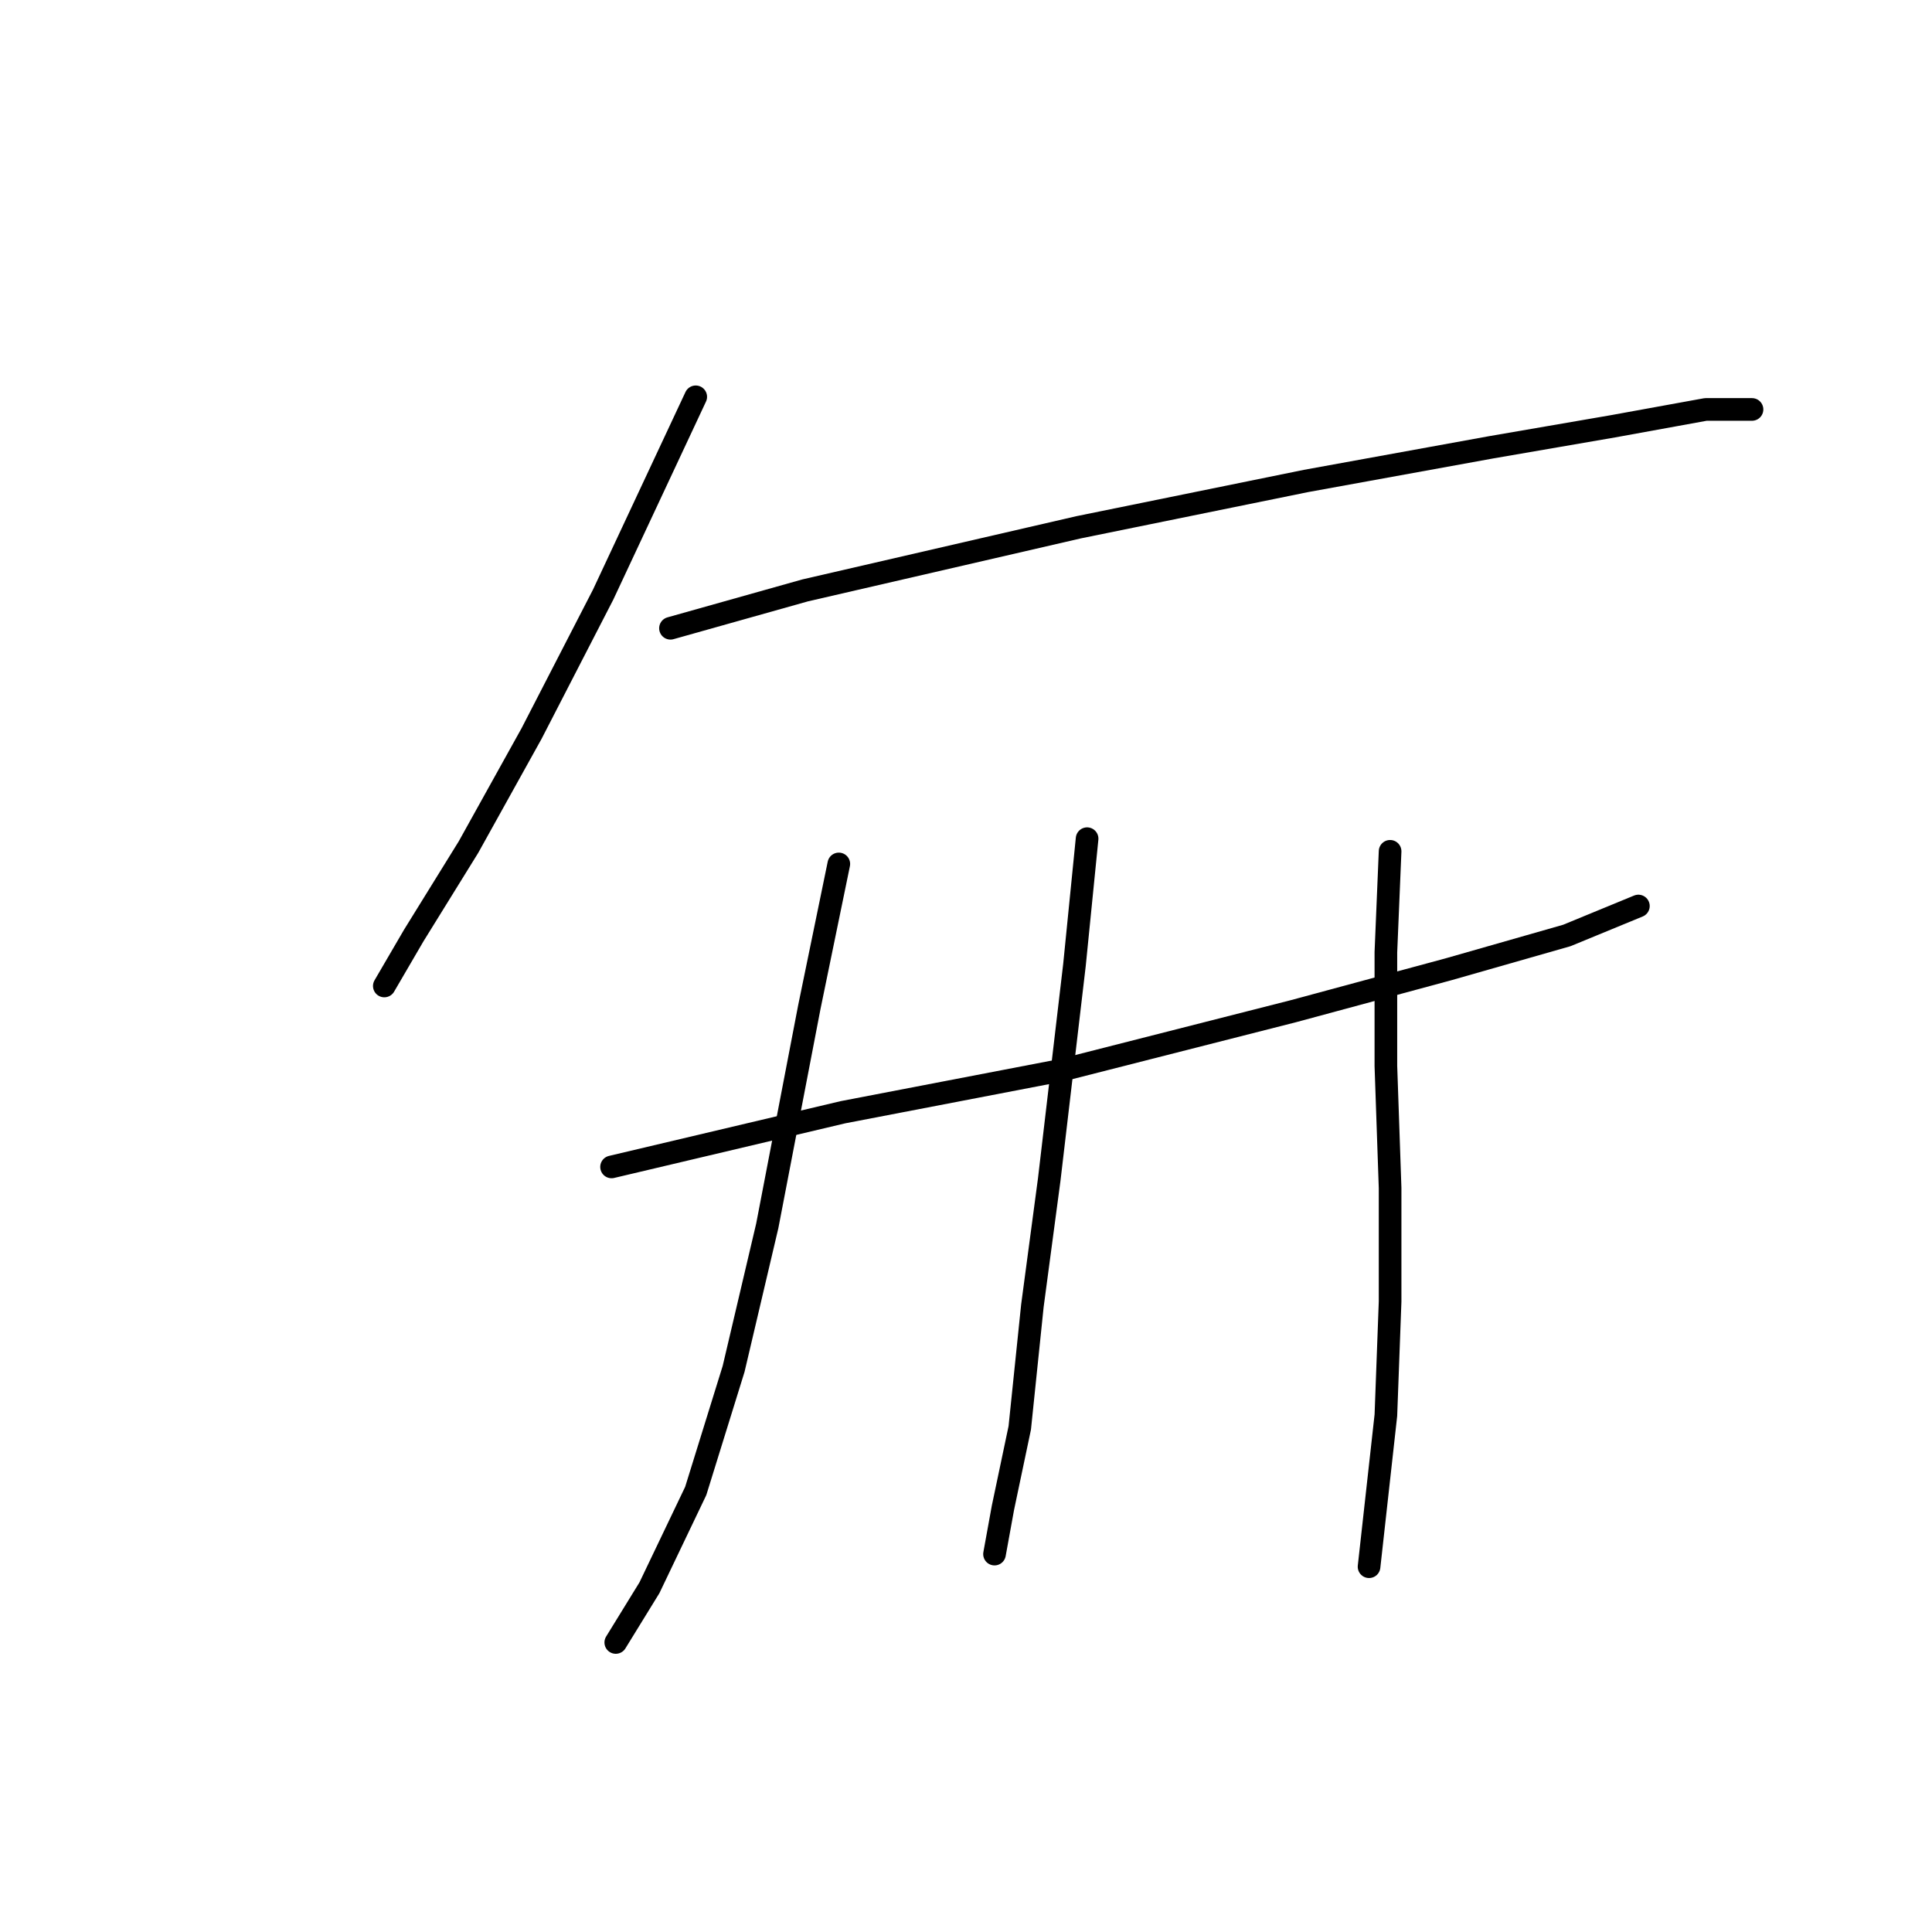 <?xml version="1.0" standalone="no"?>
    <svg width="256" height="256" xmlns="http://www.w3.org/2000/svg" version="1.1">
    <polyline stroke="black" stroke-width="3" stroke-linecap="round" fill="transparent" stroke-linejoin="round" points="92.188 52.58 79.92 78.788 70.44 97.189 62.076 112.245 54.827 123.955 50.924 130.647 50.924 130.647 " />
        <polyline stroke="black" stroke-width="3" stroke-linecap="round" fill="transparent" stroke-linejoin="round" points="88.842 83.249 106.686 78.23 142.931 69.866 173.043 63.732 197.578 59.271 213.749 56.483 226.017 54.253 232.15 54.253 232.15 54.253 " />
        <polyline stroke="black" stroke-width="3" stroke-linecap="round" fill="transparent" stroke-linejoin="round" points="81.035 154.624 111.704 147.375 140.701 141.799 171.37 133.992 192.002 128.416 207.615 123.955 217.095 120.052 217.095 120.052 " />
        <polyline stroke="black" stroke-width="3" stroke-linecap="round" fill="transparent" stroke-linejoin="round" points="111.147 114.476 107.243 133.435 101.667 162.431 97.206 181.39 92.188 197.561 86.054 210.386 81.593 217.635 81.593 217.635 " />
        <polyline stroke="black" stroke-width="3" stroke-linecap="round" fill="transparent" stroke-linejoin="round" points="144.046 111.13 142.373 127.859 139.028 156.297 136.797 173.026 135.124 189.197 132.894 199.792 131.779 205.925 131.779 205.925 " />
        <polyline stroke="black" stroke-width="3" stroke-linecap="round" fill="transparent" stroke-linejoin="round" points="184.195 112.803 183.637 126.186 183.637 141.242 184.195 157.412 184.195 172.468 183.637 187.524 181.407 207.598 181.407 207.598 " />
        </svg>